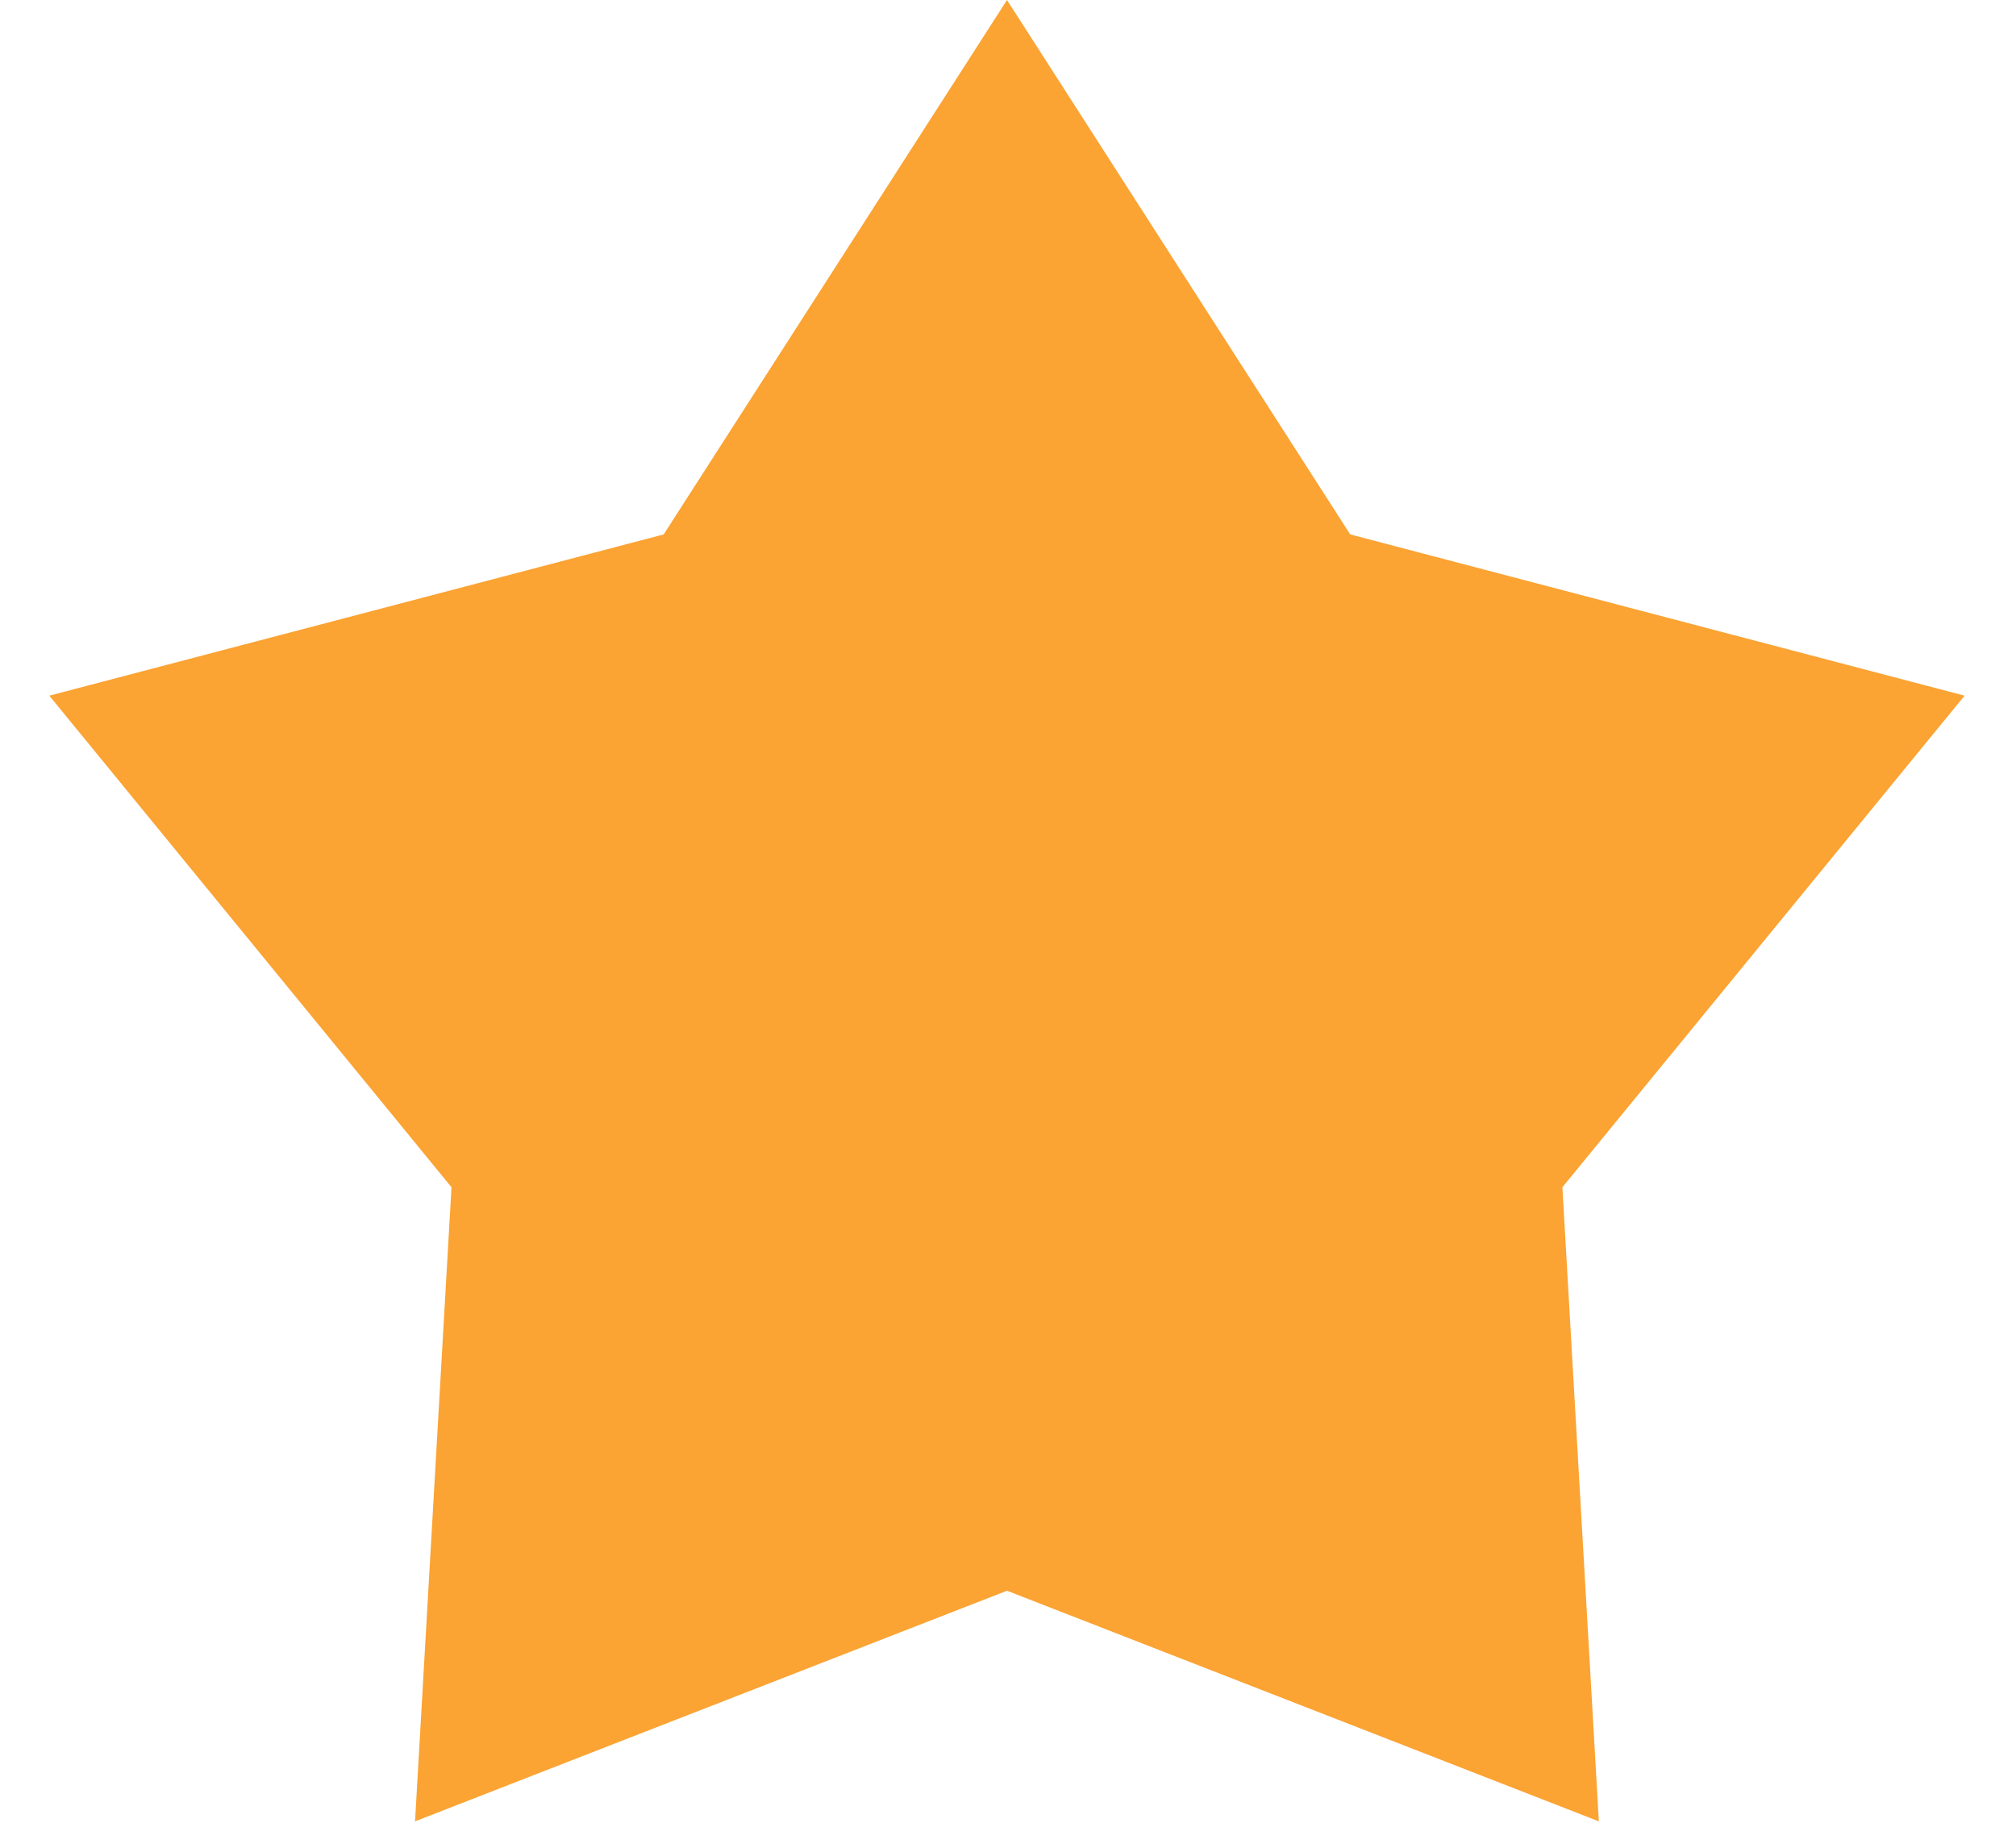 <svg xmlns="http://www.w3.org/2000/svg" width="24" height="22" fill="none" viewBox="0 0 24 22"><path fill="#FBA333" d="M11.988 0L16.074 6.363L23.388 8.283L18.6 14.136L19.034 21.686L11.988 18.94L4.941 21.686L5.375 14.136L0.587 8.283L7.901 6.363L11.988 0Z"/></svg>